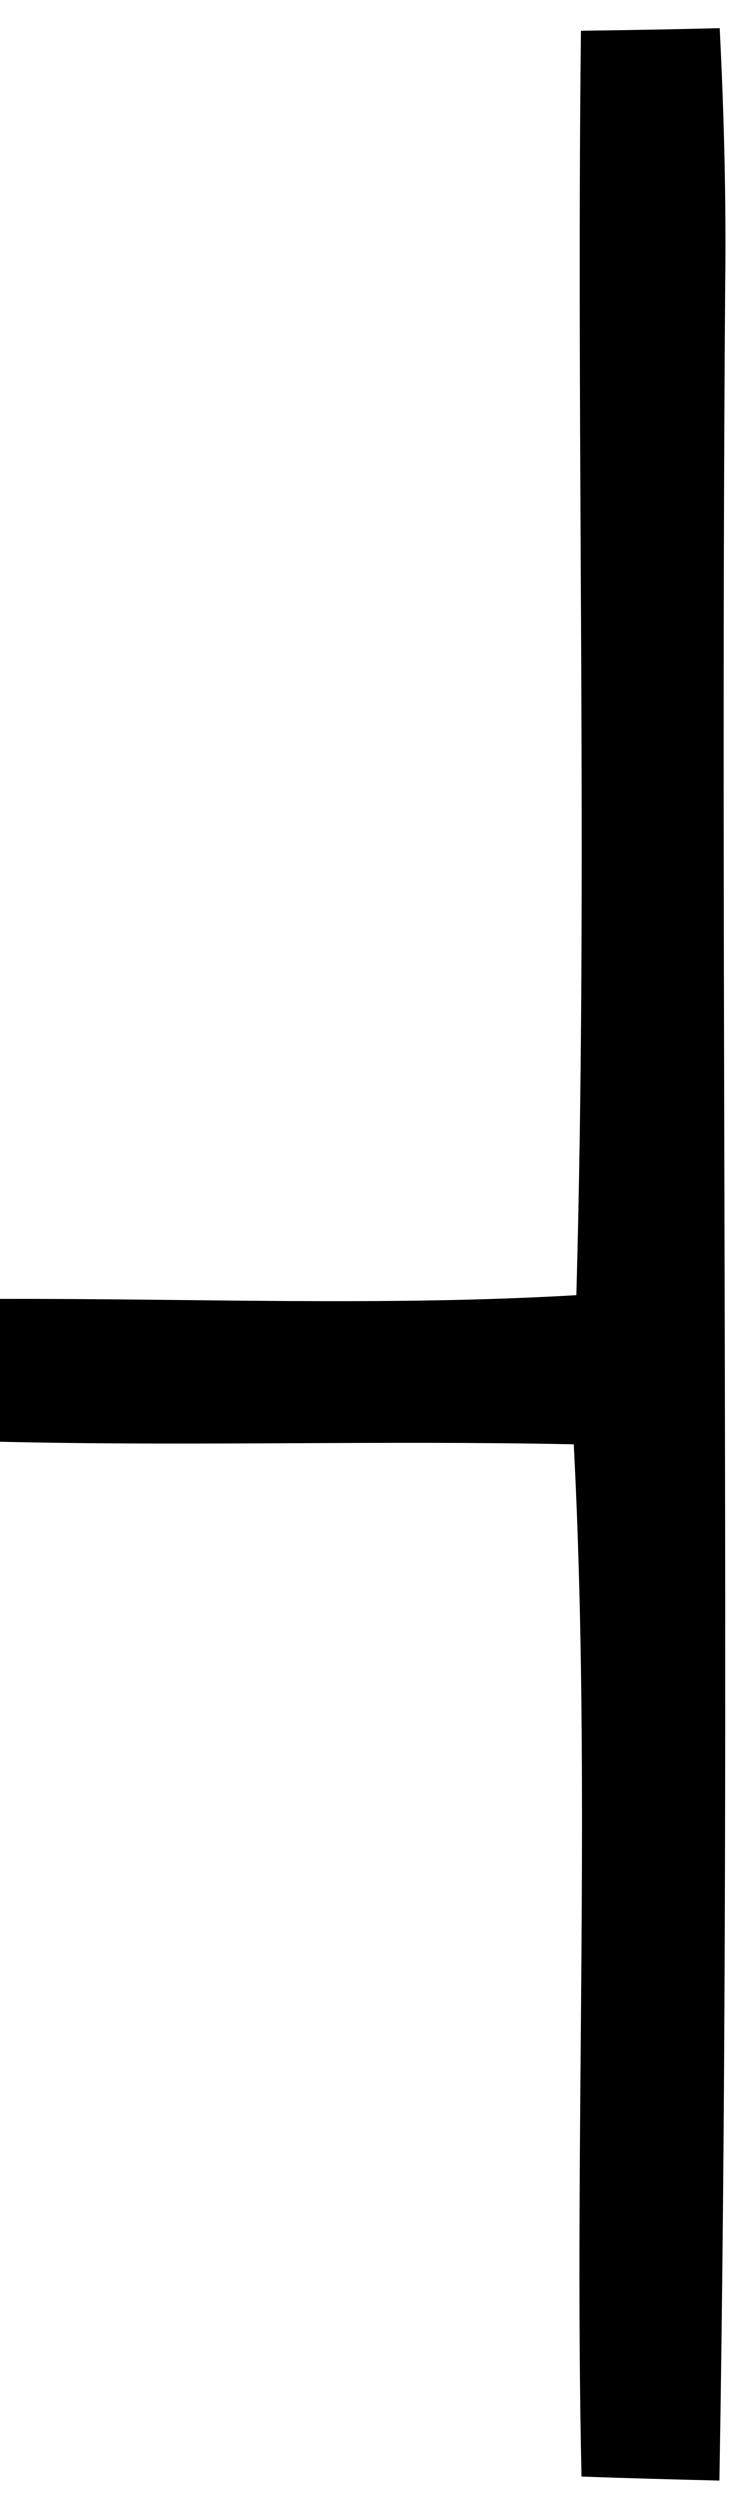 <?xml version="1.0" encoding="UTF-8" ?>
<!DOCTYPE svg PUBLIC "-//W3C//DTD SVG 1.1//EN" "http://www.w3.org/Graphics/SVG/1.1/DTD/svg11.dtd">
<svg width="26pt" height="87pt" viewBox="0 0 26 87" version="1.1" xmlns="http://www.w3.org/2000/svg">
<g id="#ffffffff">
</g>
<g id="#000000ff">
<path fill="#000000" opacity="1.00" d=" M 20.22 1.07 C 21.83 1.05 23.44 1.02 25.05 0.98 C 25.20 3.98 25.28 6.99 25.24 10.00 C 25.05 35.44 25.47 60.88 25.04 86.32 C 23.44 86.28 21.84 86.24 20.24 86.18 C 19.97 74.21 20.59 62.22 19.97 50.26 C 13.31 50.12 6.66 50.33 0.00 50.17 L 0.00 45.20 C 6.68 45.18 13.38 45.46 20.06 45.07 C 20.47 30.41 20.05 15.73 20.22 1.07 Z" />
</g>
</svg>
